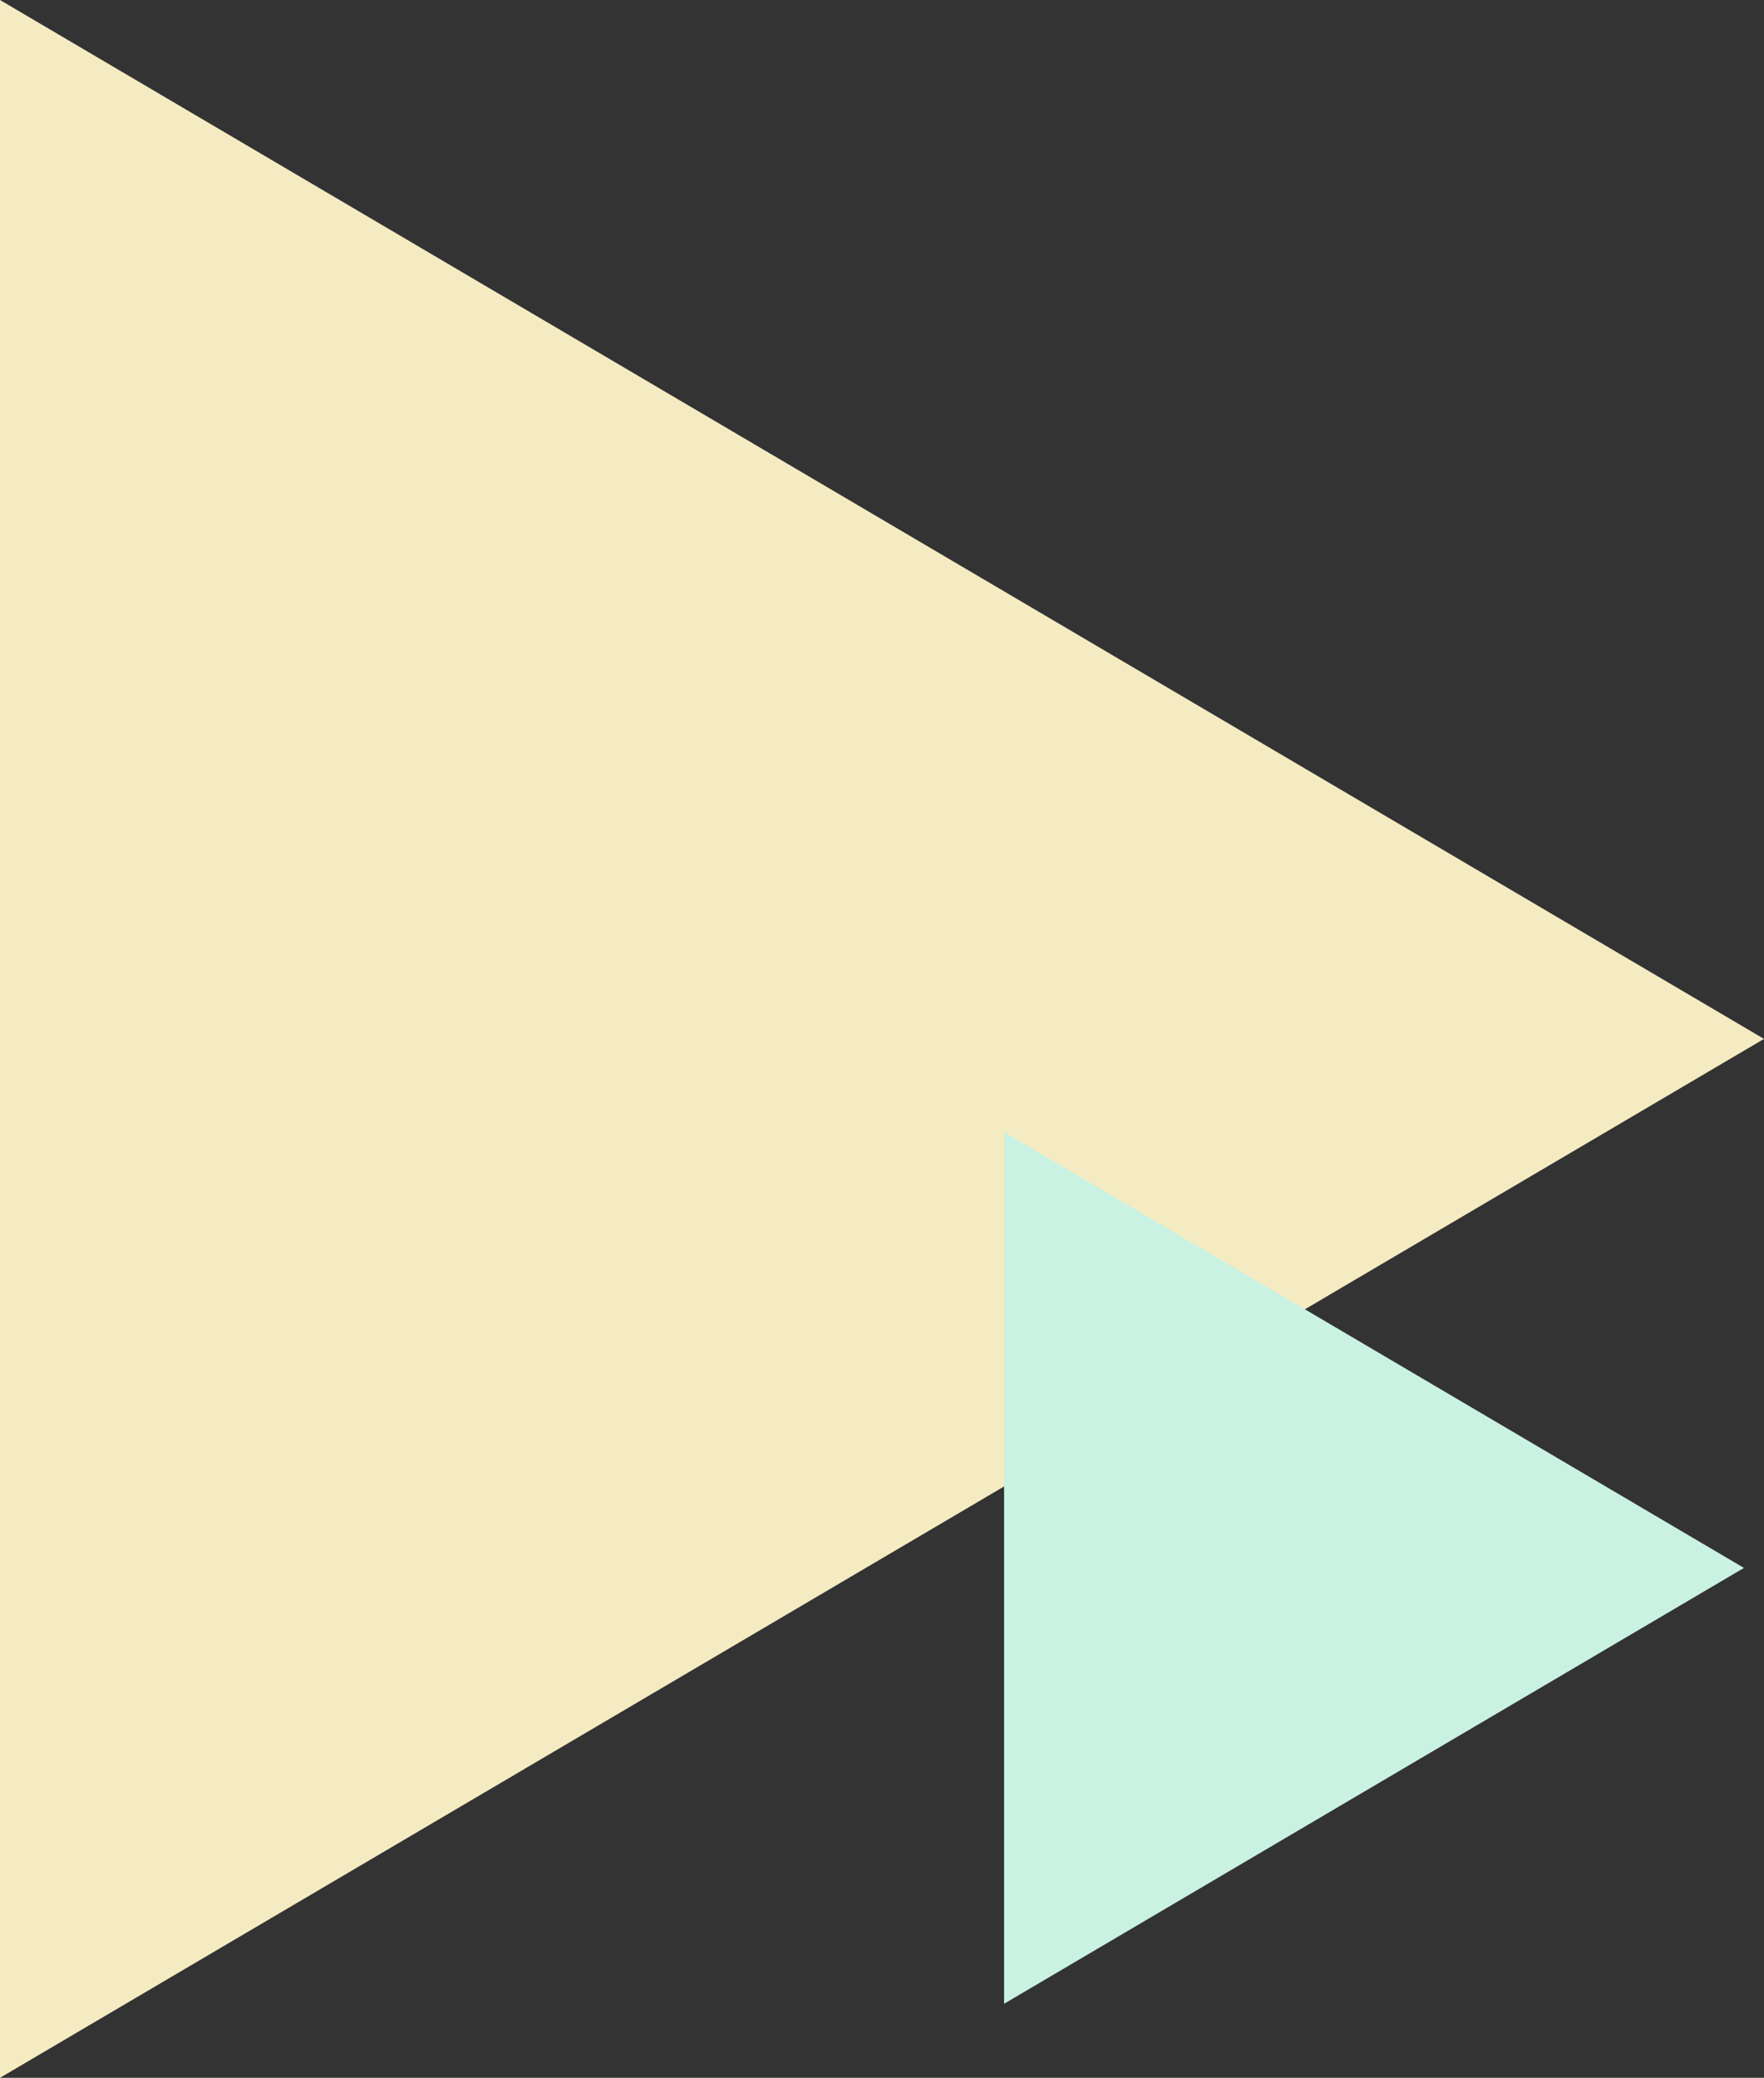<svg xmlns="http://www.w3.org/2000/svg" viewBox="0 0 364.26 429.06"><rect x="0" y="0" width="364.26" height="429.06" fill="#333333" stroke="none"/><defs><style>.cls-1{fill:#f5ebc2;}.cls-2{fill:#caf2e2;}</style></defs><g id="Layer_2" data-name="Layer 2"><g id="Layer_1-2" data-name="Layer 1"><path class="cls-1" d="M0,429.06,364.26,214.53,0,0Z"/><path class="cls-2" d="M207.34,413.77l152.78-90-152.78-90Z"/></g></g></svg>